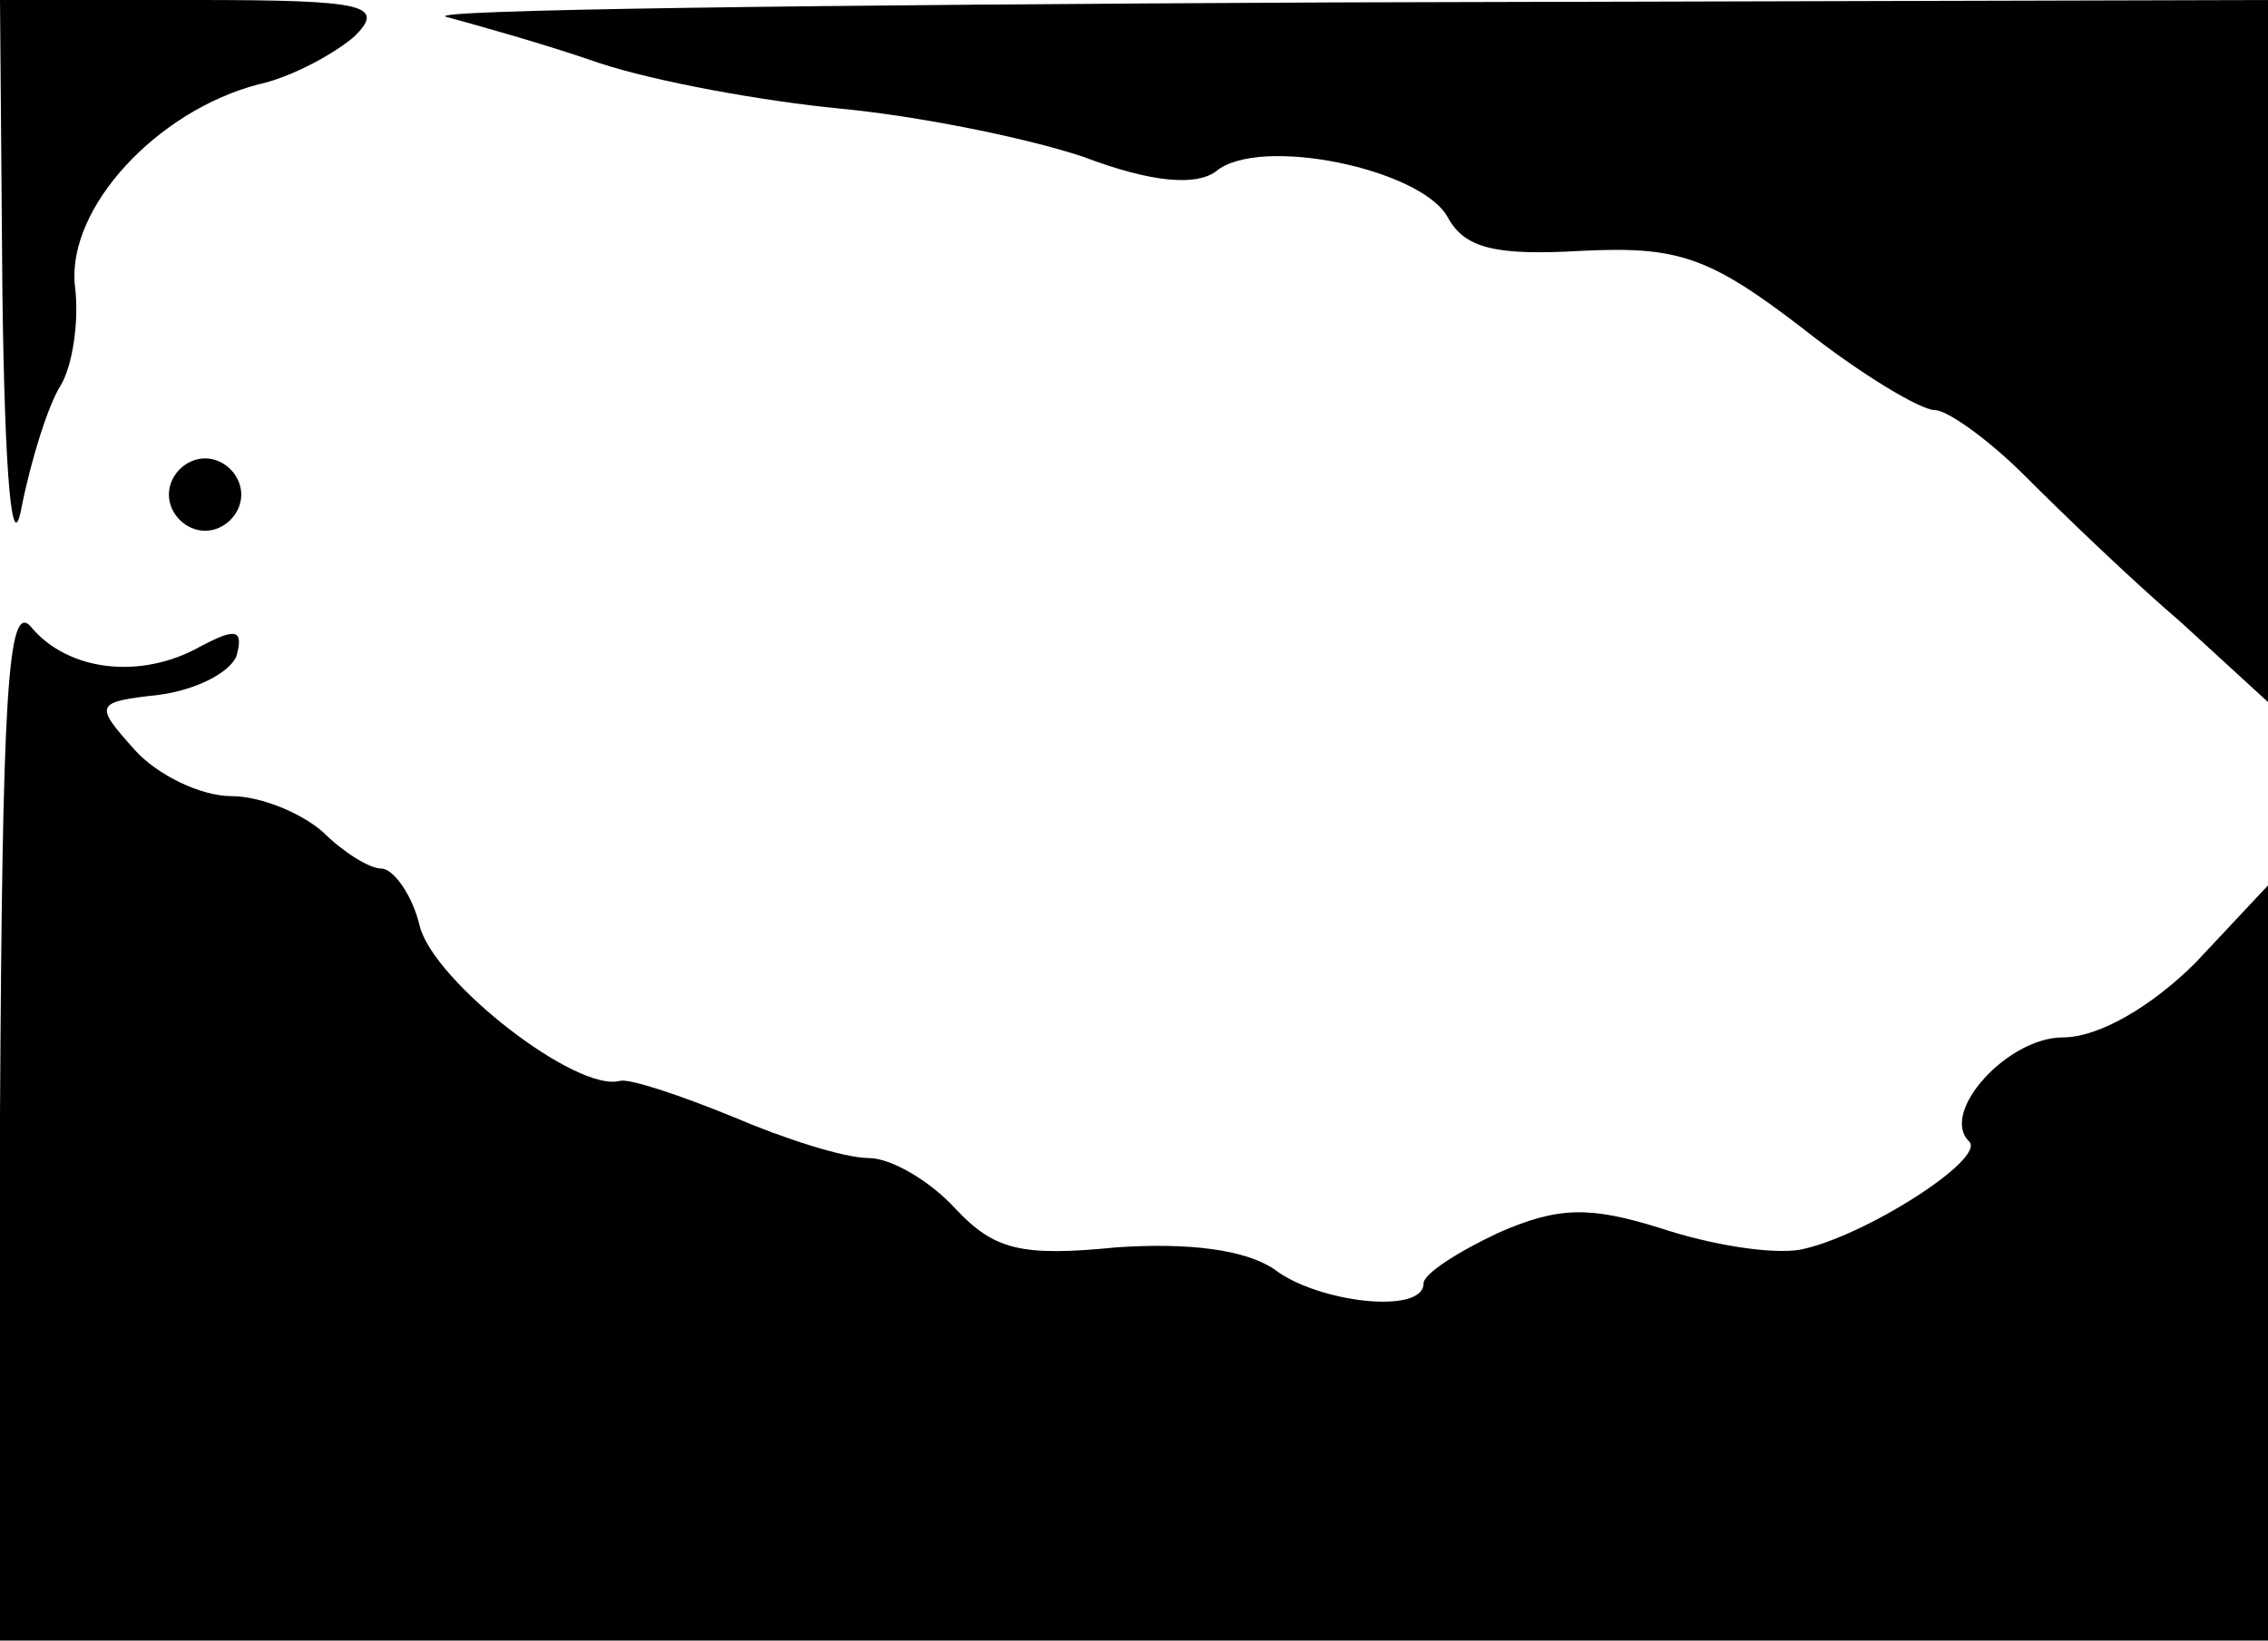 <?xml version="1.0" standalone="no"?>
<!DOCTYPE svg PUBLIC "-//W3C//DTD SVG 20010904//EN"
 "http://www.w3.org/TR/2001/REC-SVG-20010904/DTD/svg10.dtd">
<svg version="1.0" xmlns="http://www.w3.org/2000/svg"
 width="94pt" height="68pt" viewBox="0 0 94 68"
 preserveAspectRatio="xMidYMid meet">

<g transform="translate(0,68) scale(0.1,-0.1)"
fill="#000000" stroke="none">
<path d="M1 558 c1 -76 4 -110 8 -88 4 20 11 42 16 50 5 8 8 27 6 42 -3 32 34
72 76 83 14 3 32 13 40 20 13 13 4 15 -66 15 l-81 0 1 -122z"/>
<path d="M185 673 c11 -3 40 -11 63 -19 24 -8 69 -16 100 -19 32 -3 77 -12
101 -20 29 -11 47 -12 55 -6 18 15 85 1 96 -19 7 -13 20 -16 55 -14 40 2 53
-2 92 -32 24 -19 49 -34 55 -34 5 0 22 -12 37 -27 16 -16 44 -43 65 -61 l36
-33 0 146 0 145 -387 -1 c-214 -1 -379 -3 -368 -6z"/>
<path d="M70 475 c0 -8 7 -15 15 -15 8 0 15 7 15 15 0 8 -7 15 -15 15 -8 0
-15 -7 -15 -15z"/>
<path d="M0 218 l0 -218 470 0 470 0 0 156 0 157 -30 -32 c-18 -18 -40 -31
-55 -31 -23 0 -51 -31 -39 -43 8 -7 -44 -40 -70 -45 -12 -2 -37 2 -58 9 -29 9
-42 9 -67 -2 -17 -8 -31 -17 -31 -21 0 -13 -44 -8 -62 6 -12 8 -35 11 -65 9
-40 -4 -51 -1 -67 16 -11 12 -27 21 -36 21 -10 0 -35 8 -56 17 -22 9 -43 16
-47 15 -18 -5 -77 41 -83 64 -3 13 -11 24 -16 24 -5 0 -16 7 -24 15 -9 8 -26
15 -38 15 -13 0 -31 9 -40 19 -17 19 -17 20 10 23 15 2 29 9 32 16 3 11 0 12
-15 4 -25 -14 -55 -10 -70 8 -10 12 -12 -30 -13 -202z"/>
</g>
</svg>
